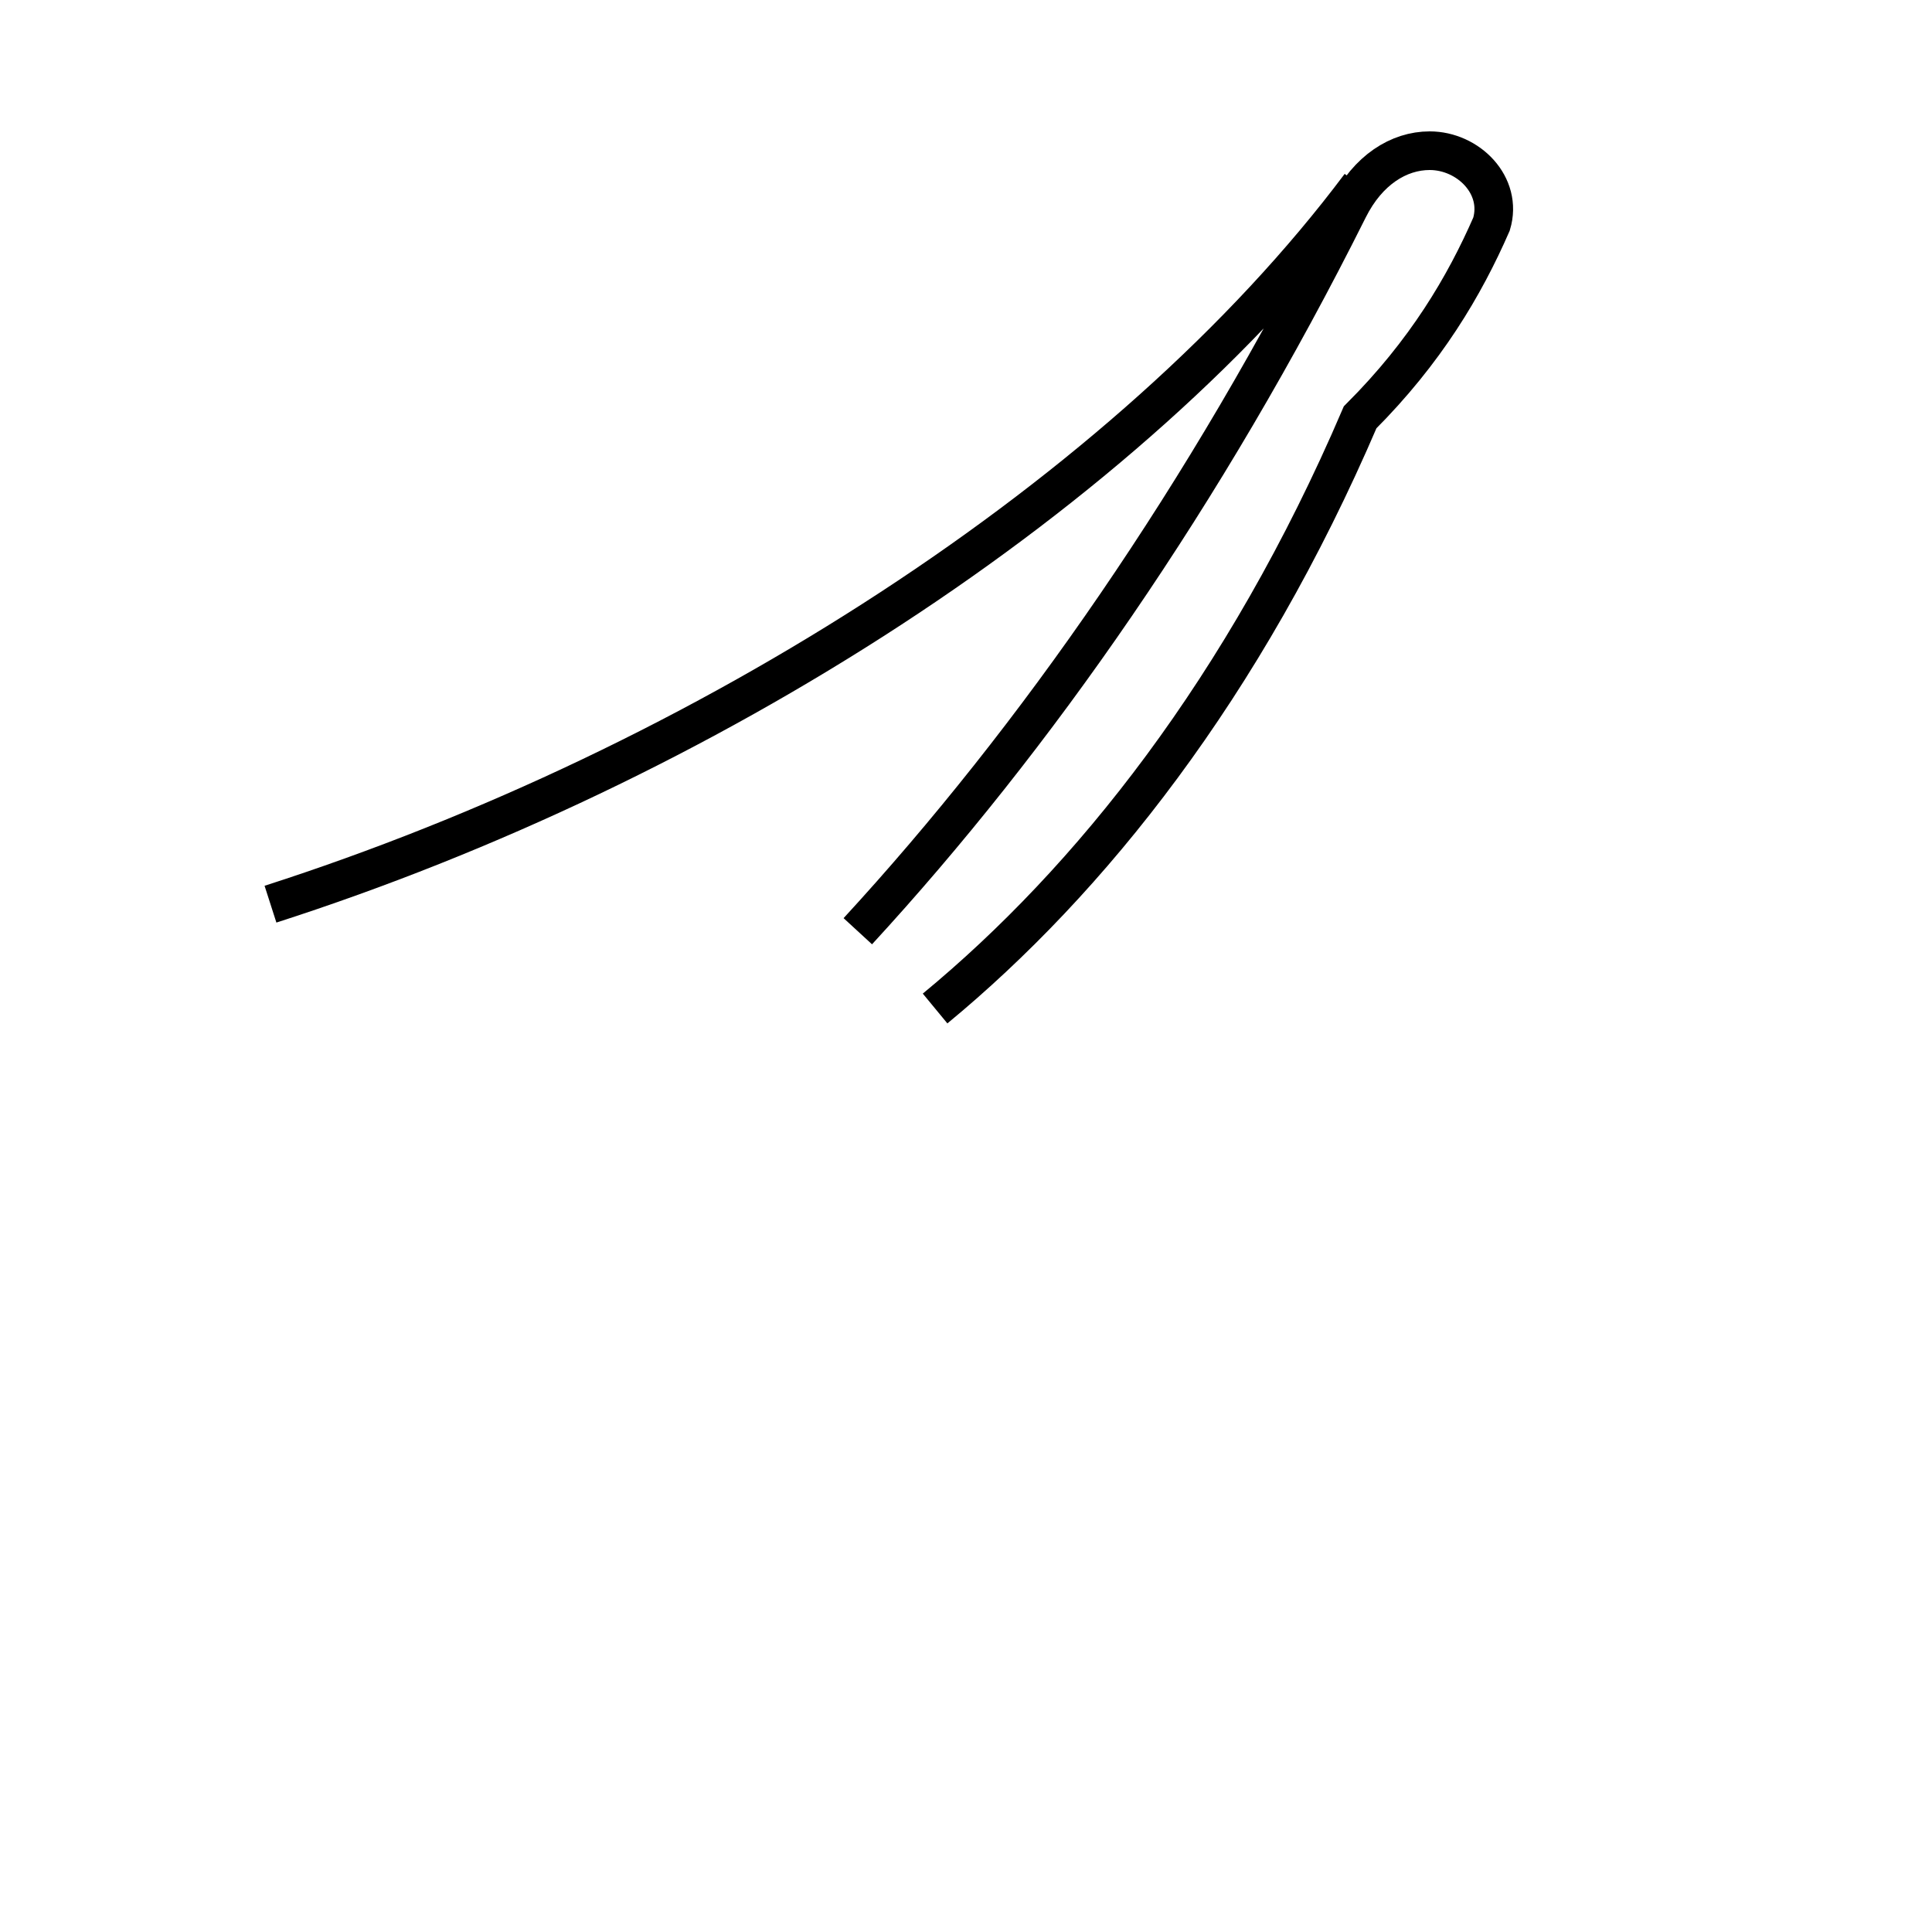 <?xml version='1.0' encoding='utf8'?>
<svg viewBox="0.0 -44.0 50.0 50.0" version="1.1" xmlns="http://www.w3.org/2000/svg">
<rect x="0.0" y="-44.0" width="50.0" height="50.0" fill="#808080" stroke="none"/>
<rect x="-1000" y="-1000" width="2000" height="2000" stroke="white" fill="white"/>
<g style="fill:none; stroke:#000000;  stroke-width:1">
<path d="M 7.0 20.6 C 18.2 24.2 29.2 31.2 35.2 39.2 M 24.2 17.9 C 28.2 21.2 32.2 26.2 35.2 33.2 C 36.9 34.9 37.9 36.6 38.6 38.2 C 38.9 39.2 38.0 40.1 37.0 40.1 C 36.2 40.1 35.4 39.6 34.9 38.6 C 31.2 31.2 26.8 24.9 22.2 19.9 " transform="scale(1, -1)" />
</g>
</svg>